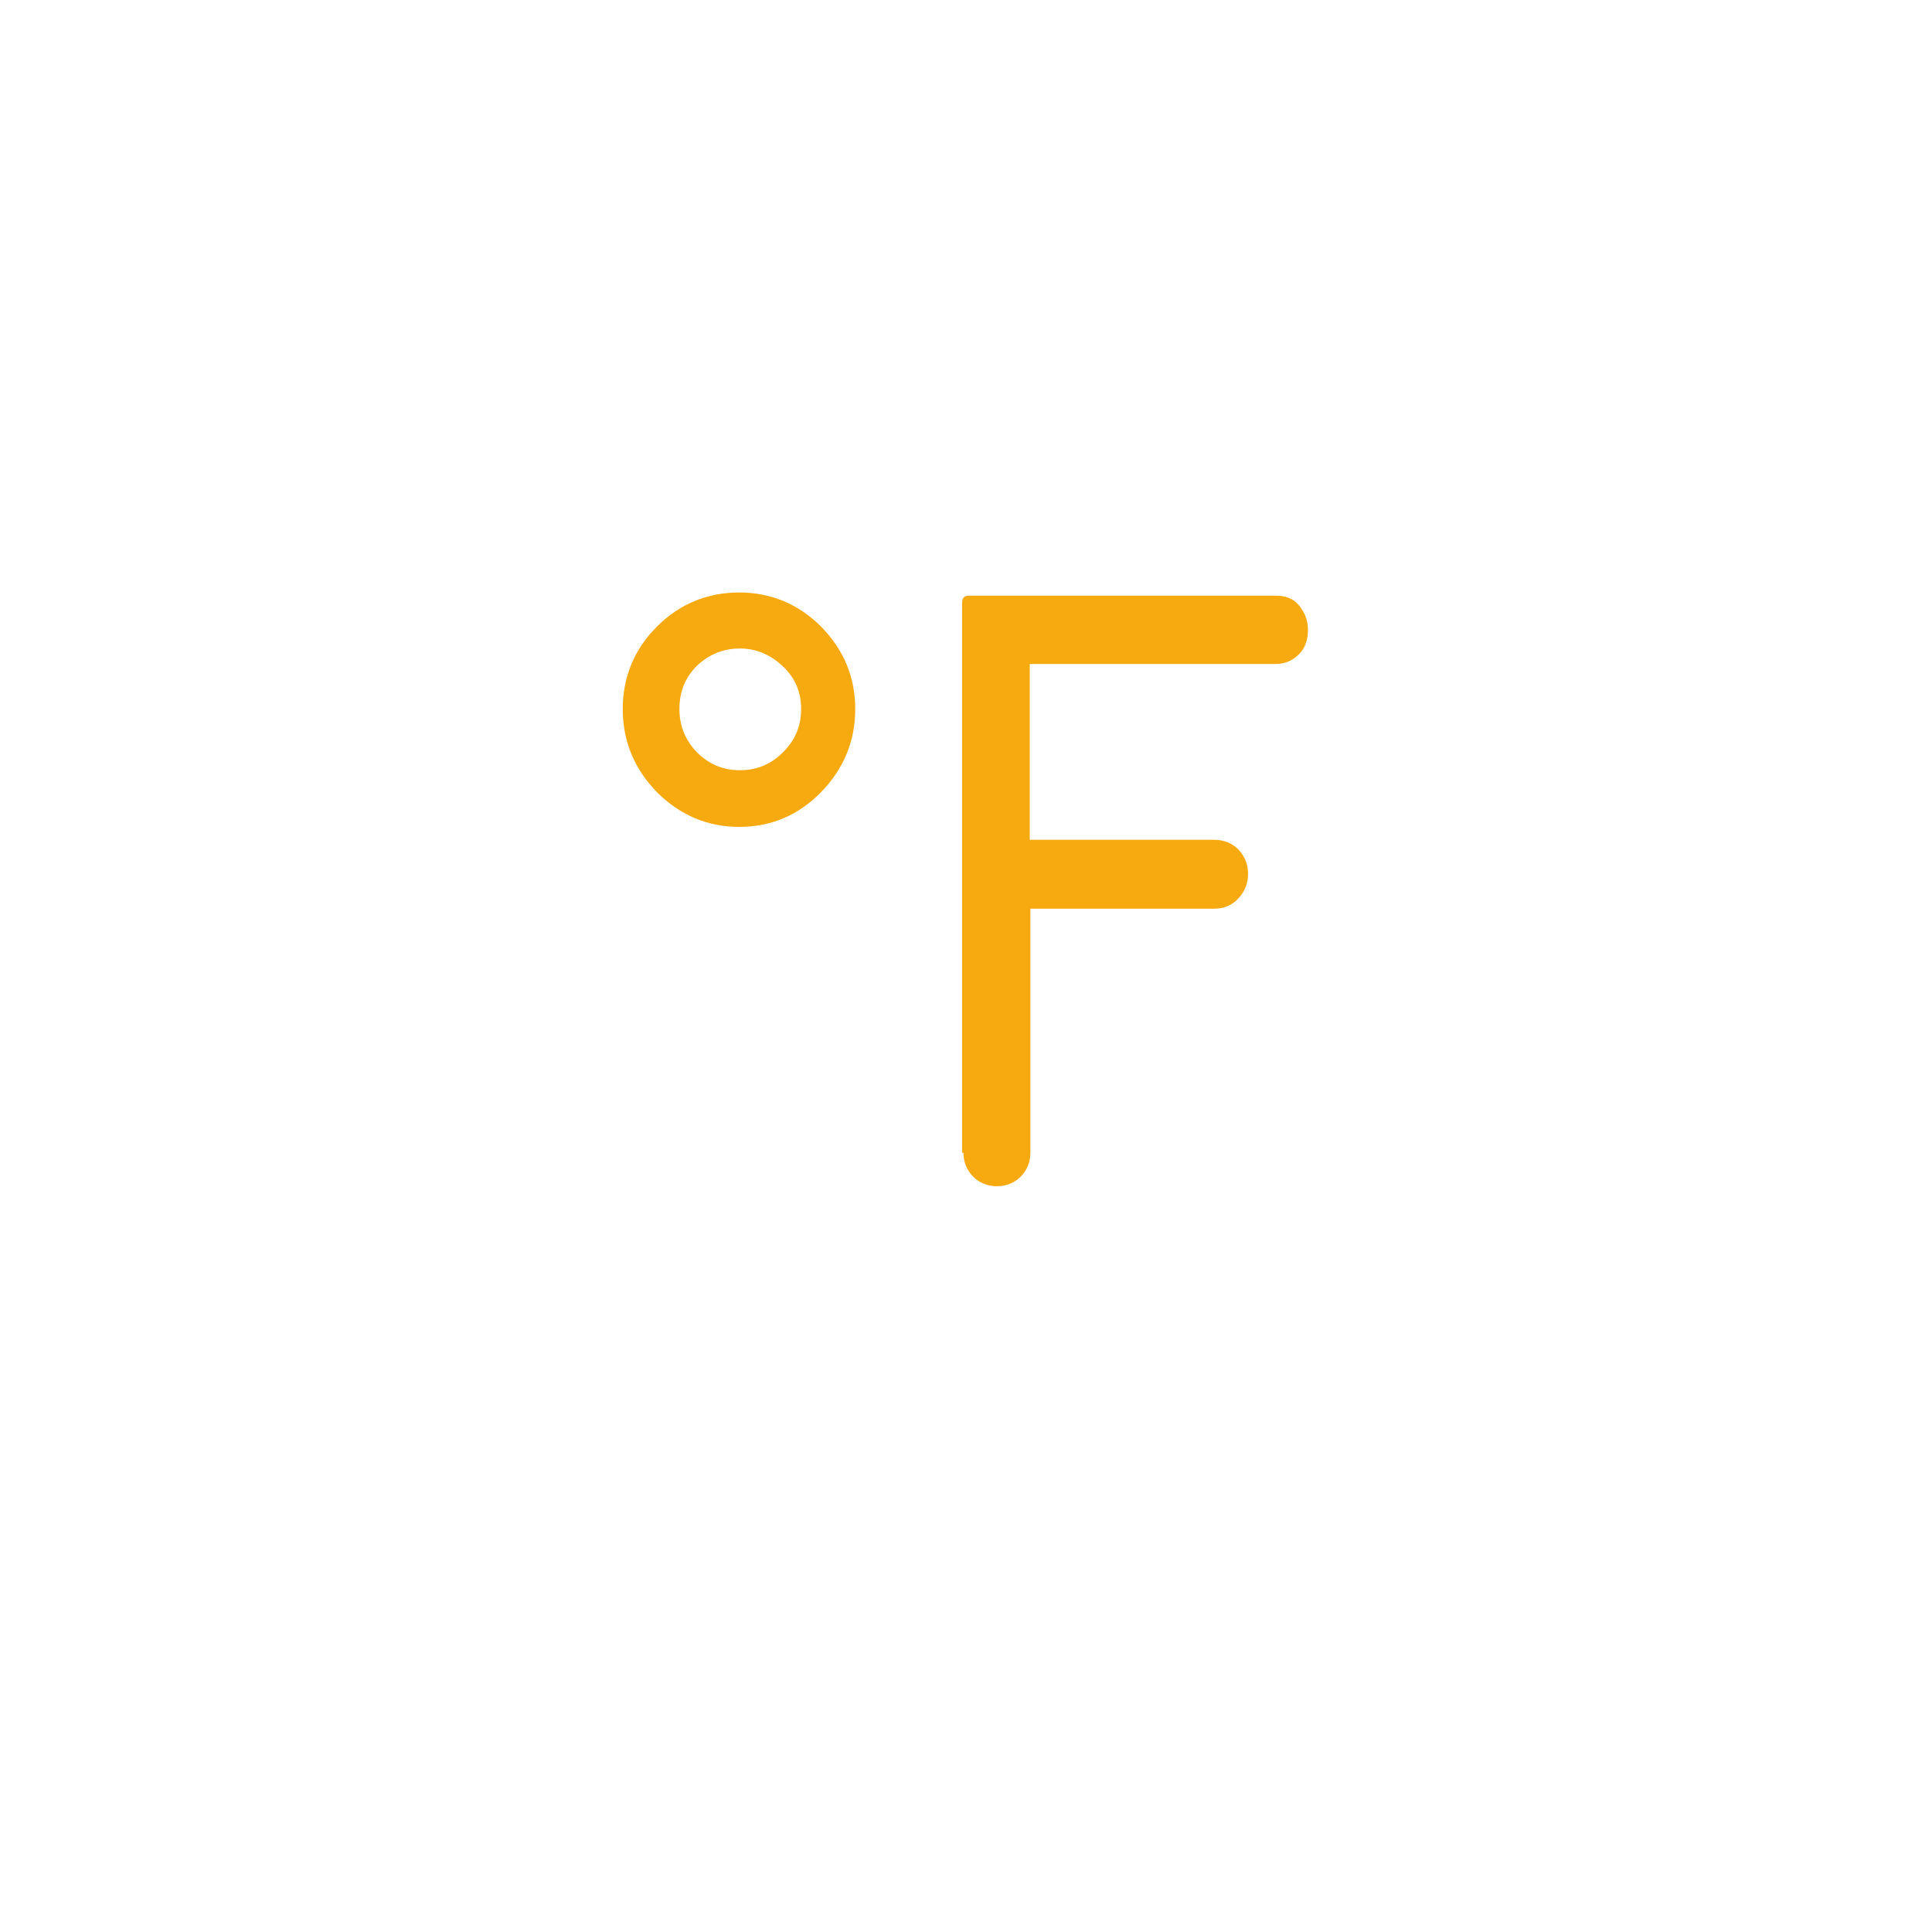 <?xml version="1.0" encoding="utf-8"?>
<!-- Generator: Adobe Illustrator 22.0.1, SVG Export Plug-In . SVG Version: 6.00 Build 0)  -->
<svg version="1.1" id="Layer_1" xmlns="http://www.w3.org/2000/svg" xmlns:xlink="http://www.w3.org/1999/xlink" x="0px" y="0px"
	 viewBox="0 0 30 30" style="enable-background:new 0 0 30 30;" fill="#F7AA10">
<path d="M9.67,11.01c0-0.5,0.18-0.93,0.53-1.28s0.78-0.53,1.28-0.53c0.49,0,0.92,0.18,1.27,0.53c0.35,0.36,0.53,0.78,0.53,1.28
	c0,0.5-0.18,0.93-0.53,1.29c-0.35,0.36-0.78,0.54-1.27,0.54s-0.92-0.18-1.28-0.54C9.85,11.94,9.67,11.51,9.67,11.01z M10.55,11.01
	c0,0.26,0.09,0.48,0.27,0.67c0.19,0.19,0.41,0.28,0.67,0.28s0.48-0.09,0.67-0.28s0.28-0.41,0.28-0.67c0-0.26-0.09-0.48-0.28-0.66
	c-0.19-0.18-0.41-0.28-0.67-0.28c-0.26,0-0.48,0.09-0.67,0.27C10.64,10.52,10.55,10.74,10.55,11.01z M14.96,17.9
	c0,0.14,0.05,0.27,0.15,0.37s0.23,0.15,0.37,0.15c0.14,0,0.27-0.05,0.37-0.15c0.1-0.1,0.15-0.23,0.15-0.37v-3.79h2.86
	c0.14,0,0.27-0.05,0.37-0.16s0.15-0.23,0.15-0.38c0-0.15-0.05-0.27-0.15-0.38c-0.1-0.1-0.23-0.15-0.38-0.15h-2.86v-2.73h3.82
	c0.14,0,0.26-0.05,0.36-0.15s0.14-0.23,0.14-0.38s-0.05-0.27-0.14-0.38s-0.21-0.15-0.36-0.15h-4.77c-0.07,0-0.1,0.04-0.1,0.11V17.9z
	"/>
</svg>
